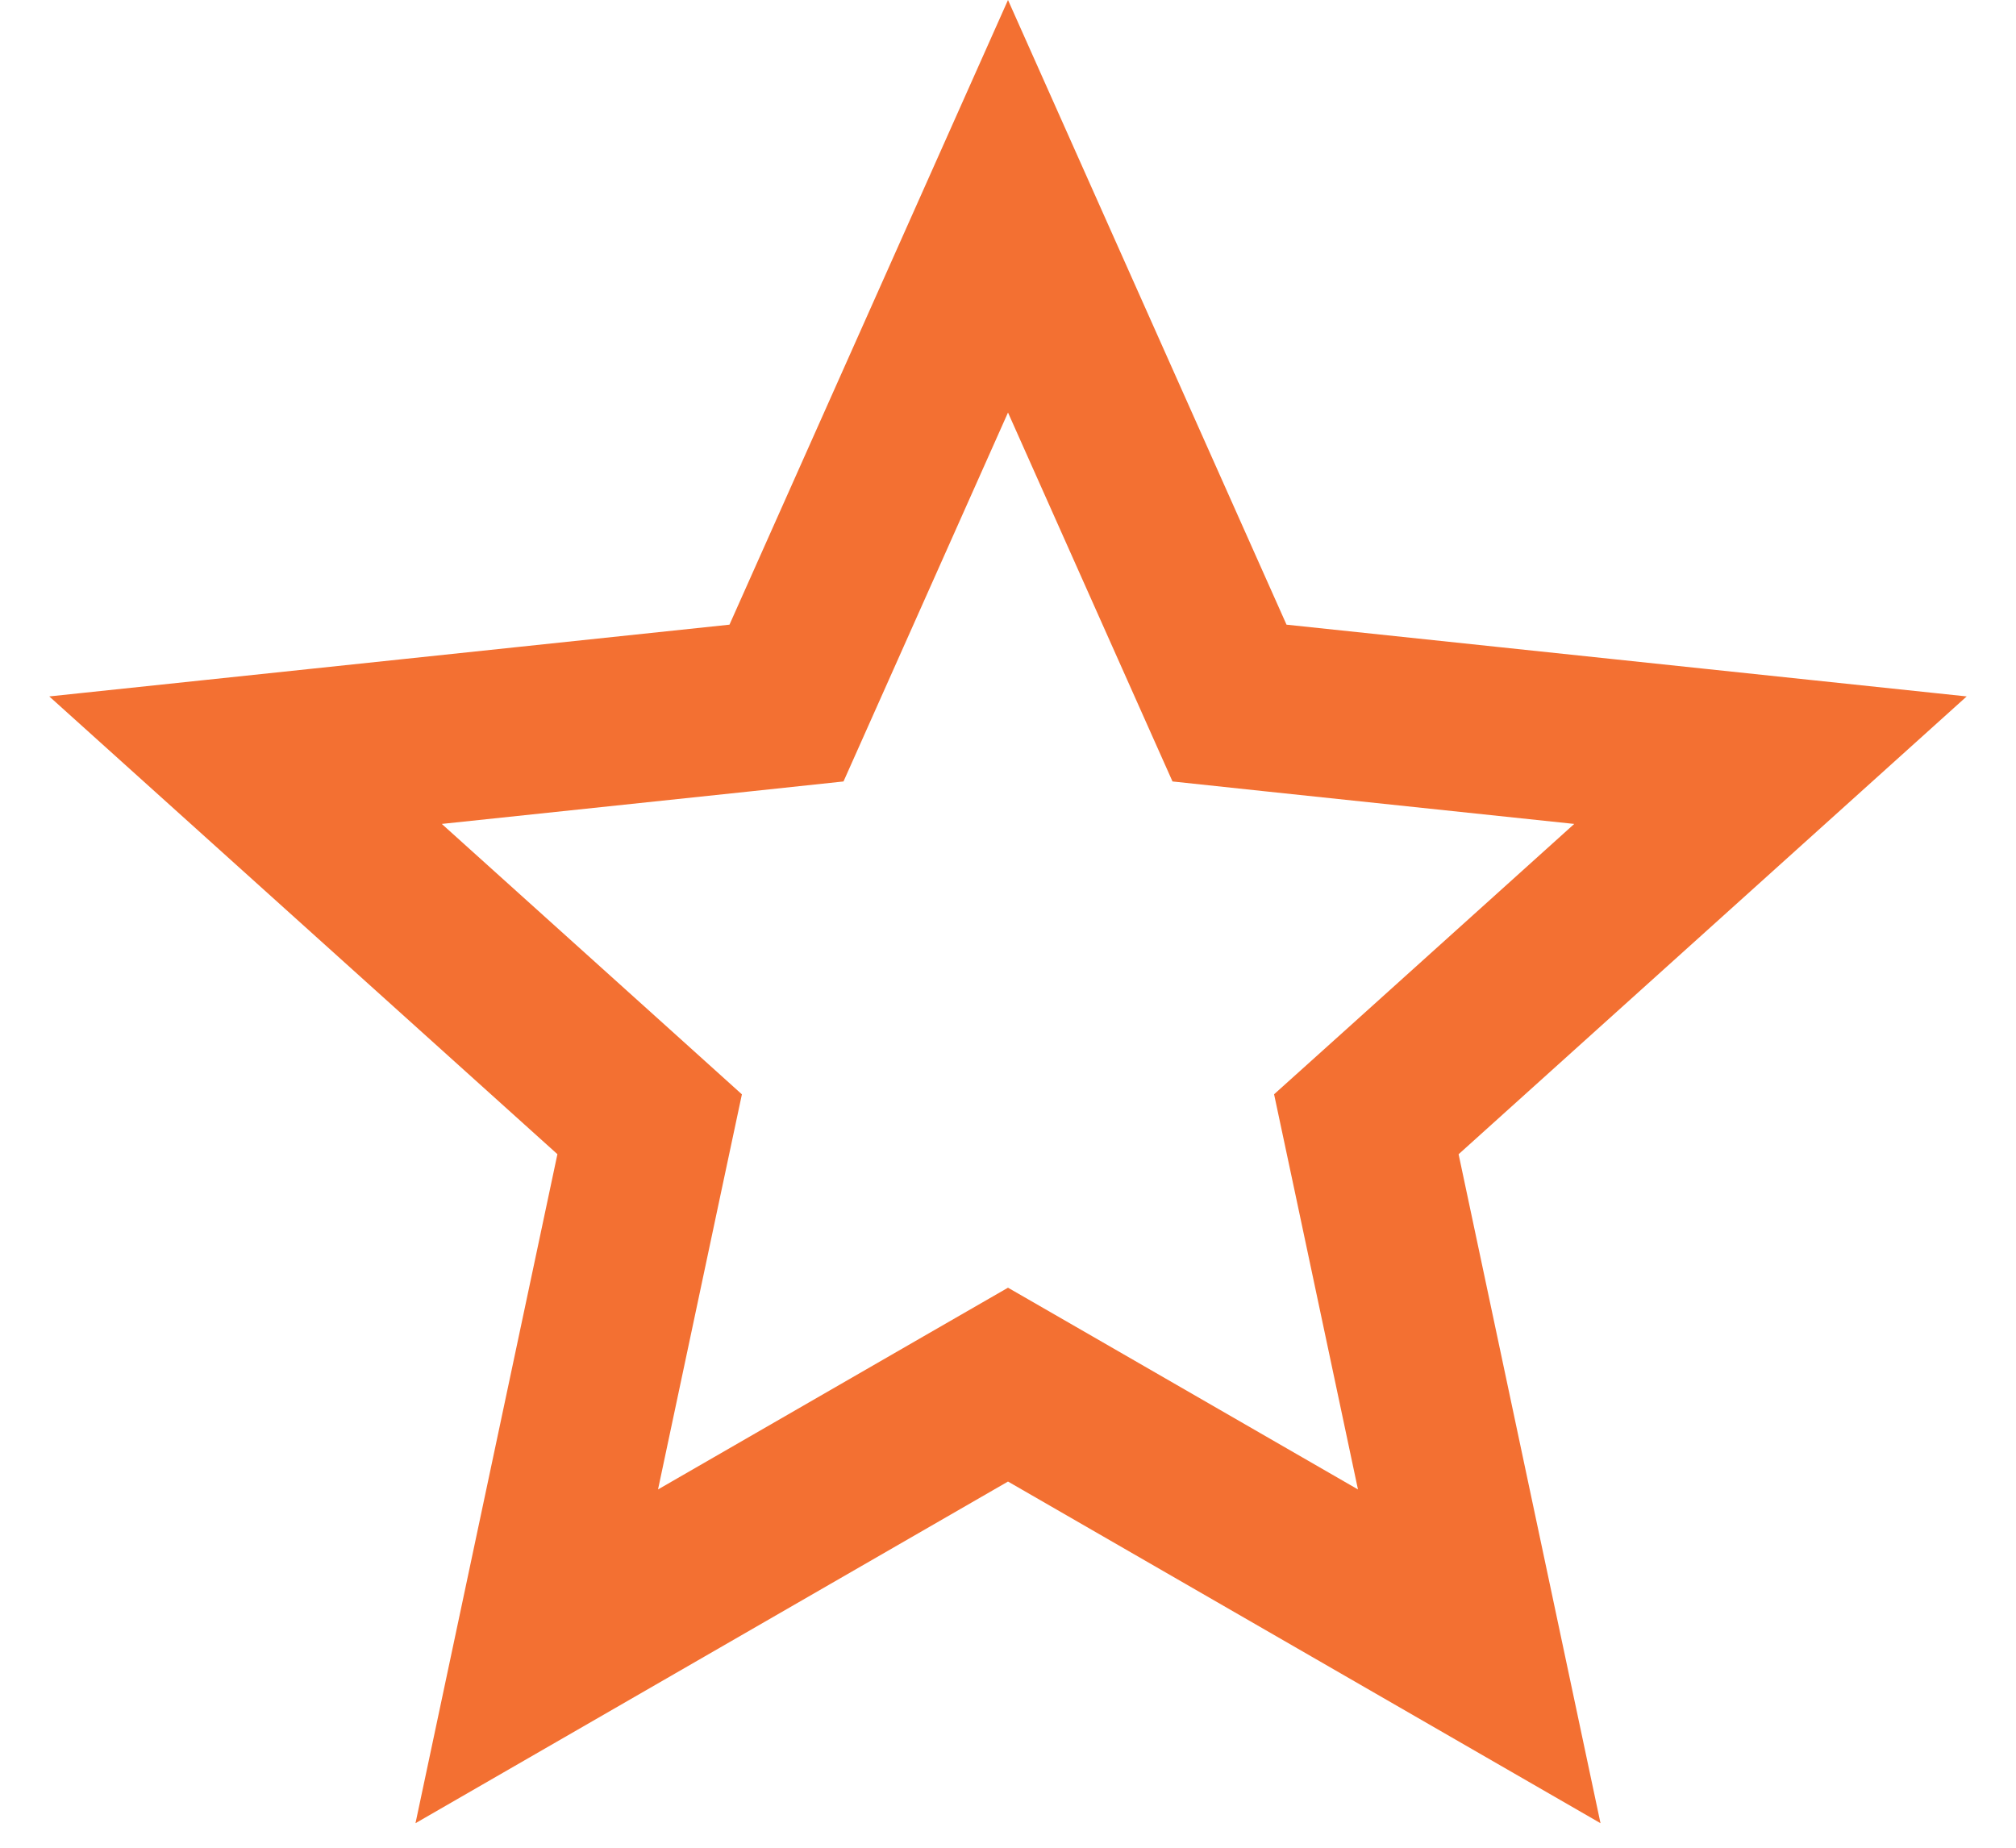 <svg width="24" height="22" viewBox="0 0 24 22" fill="none" xmlns="http://www.w3.org/2000/svg">
<path d="M12 2.456L14.402 7.844L14.637 8.371L15.21 8.432L21.077 9.051L16.695 13L16.266 13.386L16.386 13.95L17.61 19.721L12.5 16.774L12 16.486L11.5 16.774L6.39 19.721L7.614 13.95L7.734 13.386L7.306 13L2.923 9.051L8.79 8.432L9.363 8.371L9.598 7.844L12 2.456Z" stroke="#F37032" stroke-width="2"/>
</svg>
